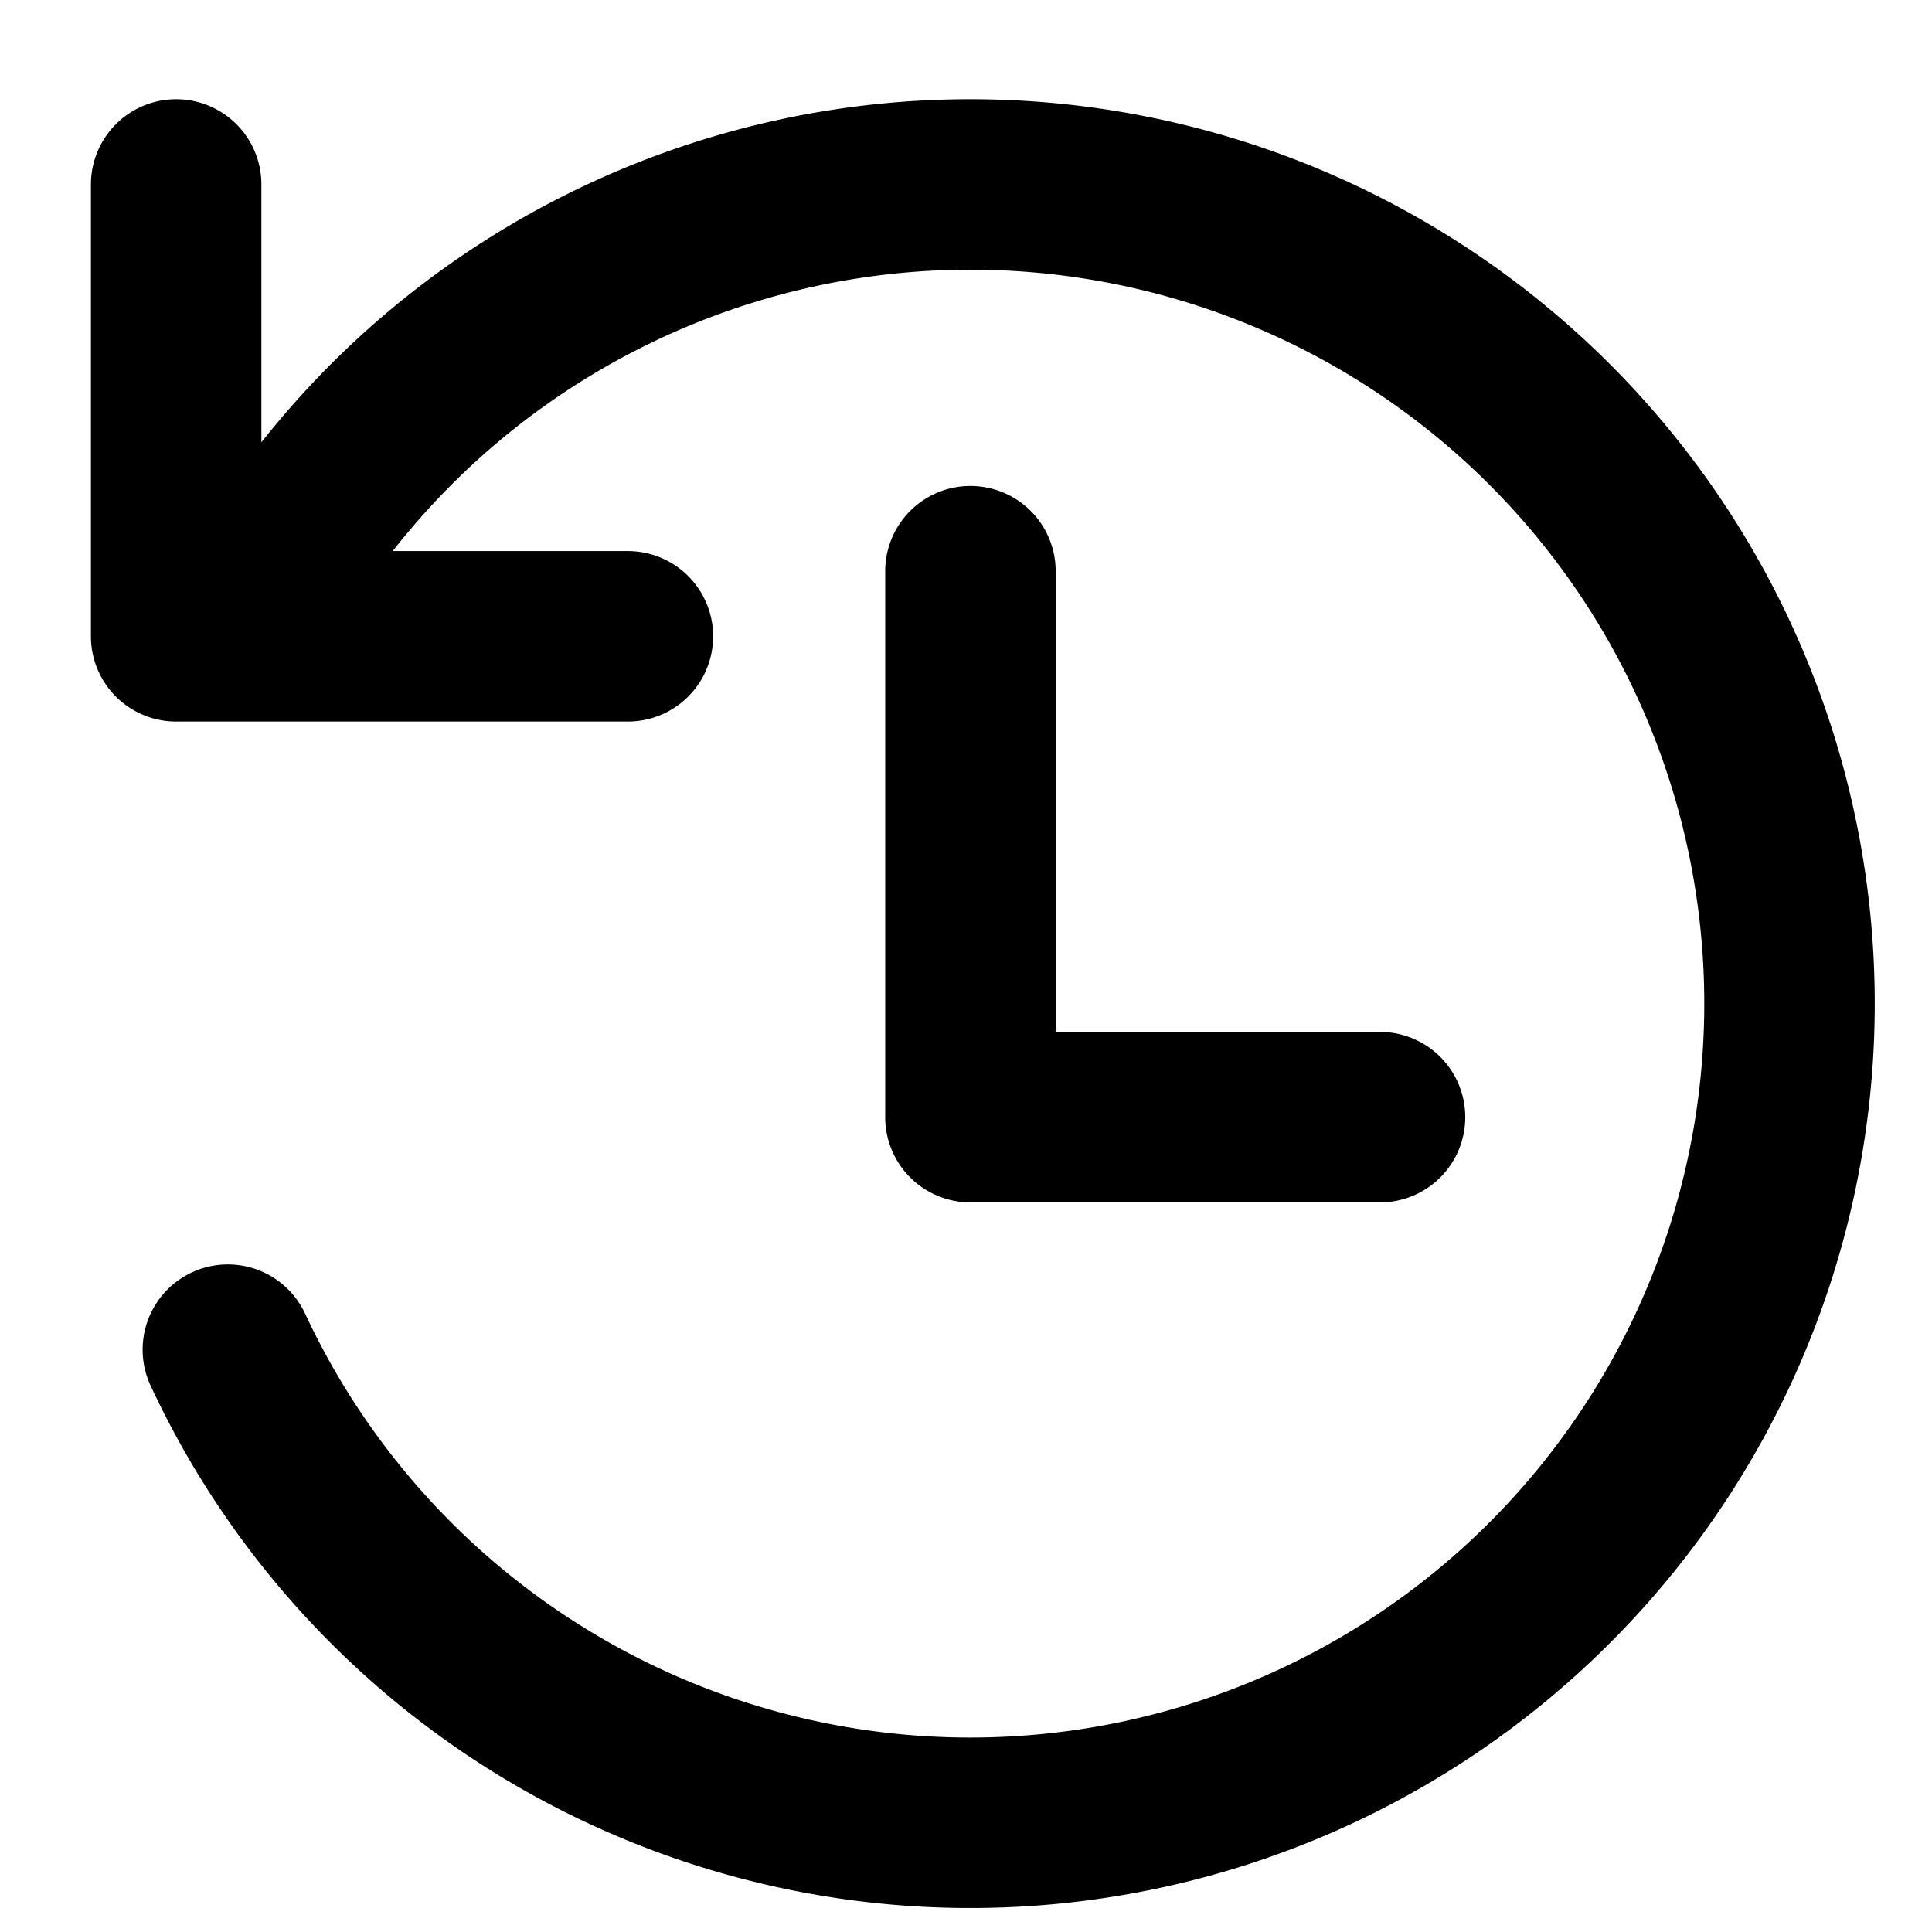 <svg viewBox="0 0 17 17" stroke-width="1.5" stroke="currentColor" aria-hidden="true" fill="none">
  <g clip-path="url(#a)">
    <path stroke-linecap="round" stroke-linejoin="round" d="M8.539 5.026V9.83h3.604M2.005 11.876A7.208 7.208 0 108.54 1.623a7.204 7.204 0 00-6.25 3.618m-.74.358h3.975M1.55 1.623v3.974"/>
  </g>
  <defs>
    <clipPath id="a">
      <path d="M0 0h16v16H0z" transform="translate(.52 .793)"/>
    </clipPath>
  </defs>
</svg>
